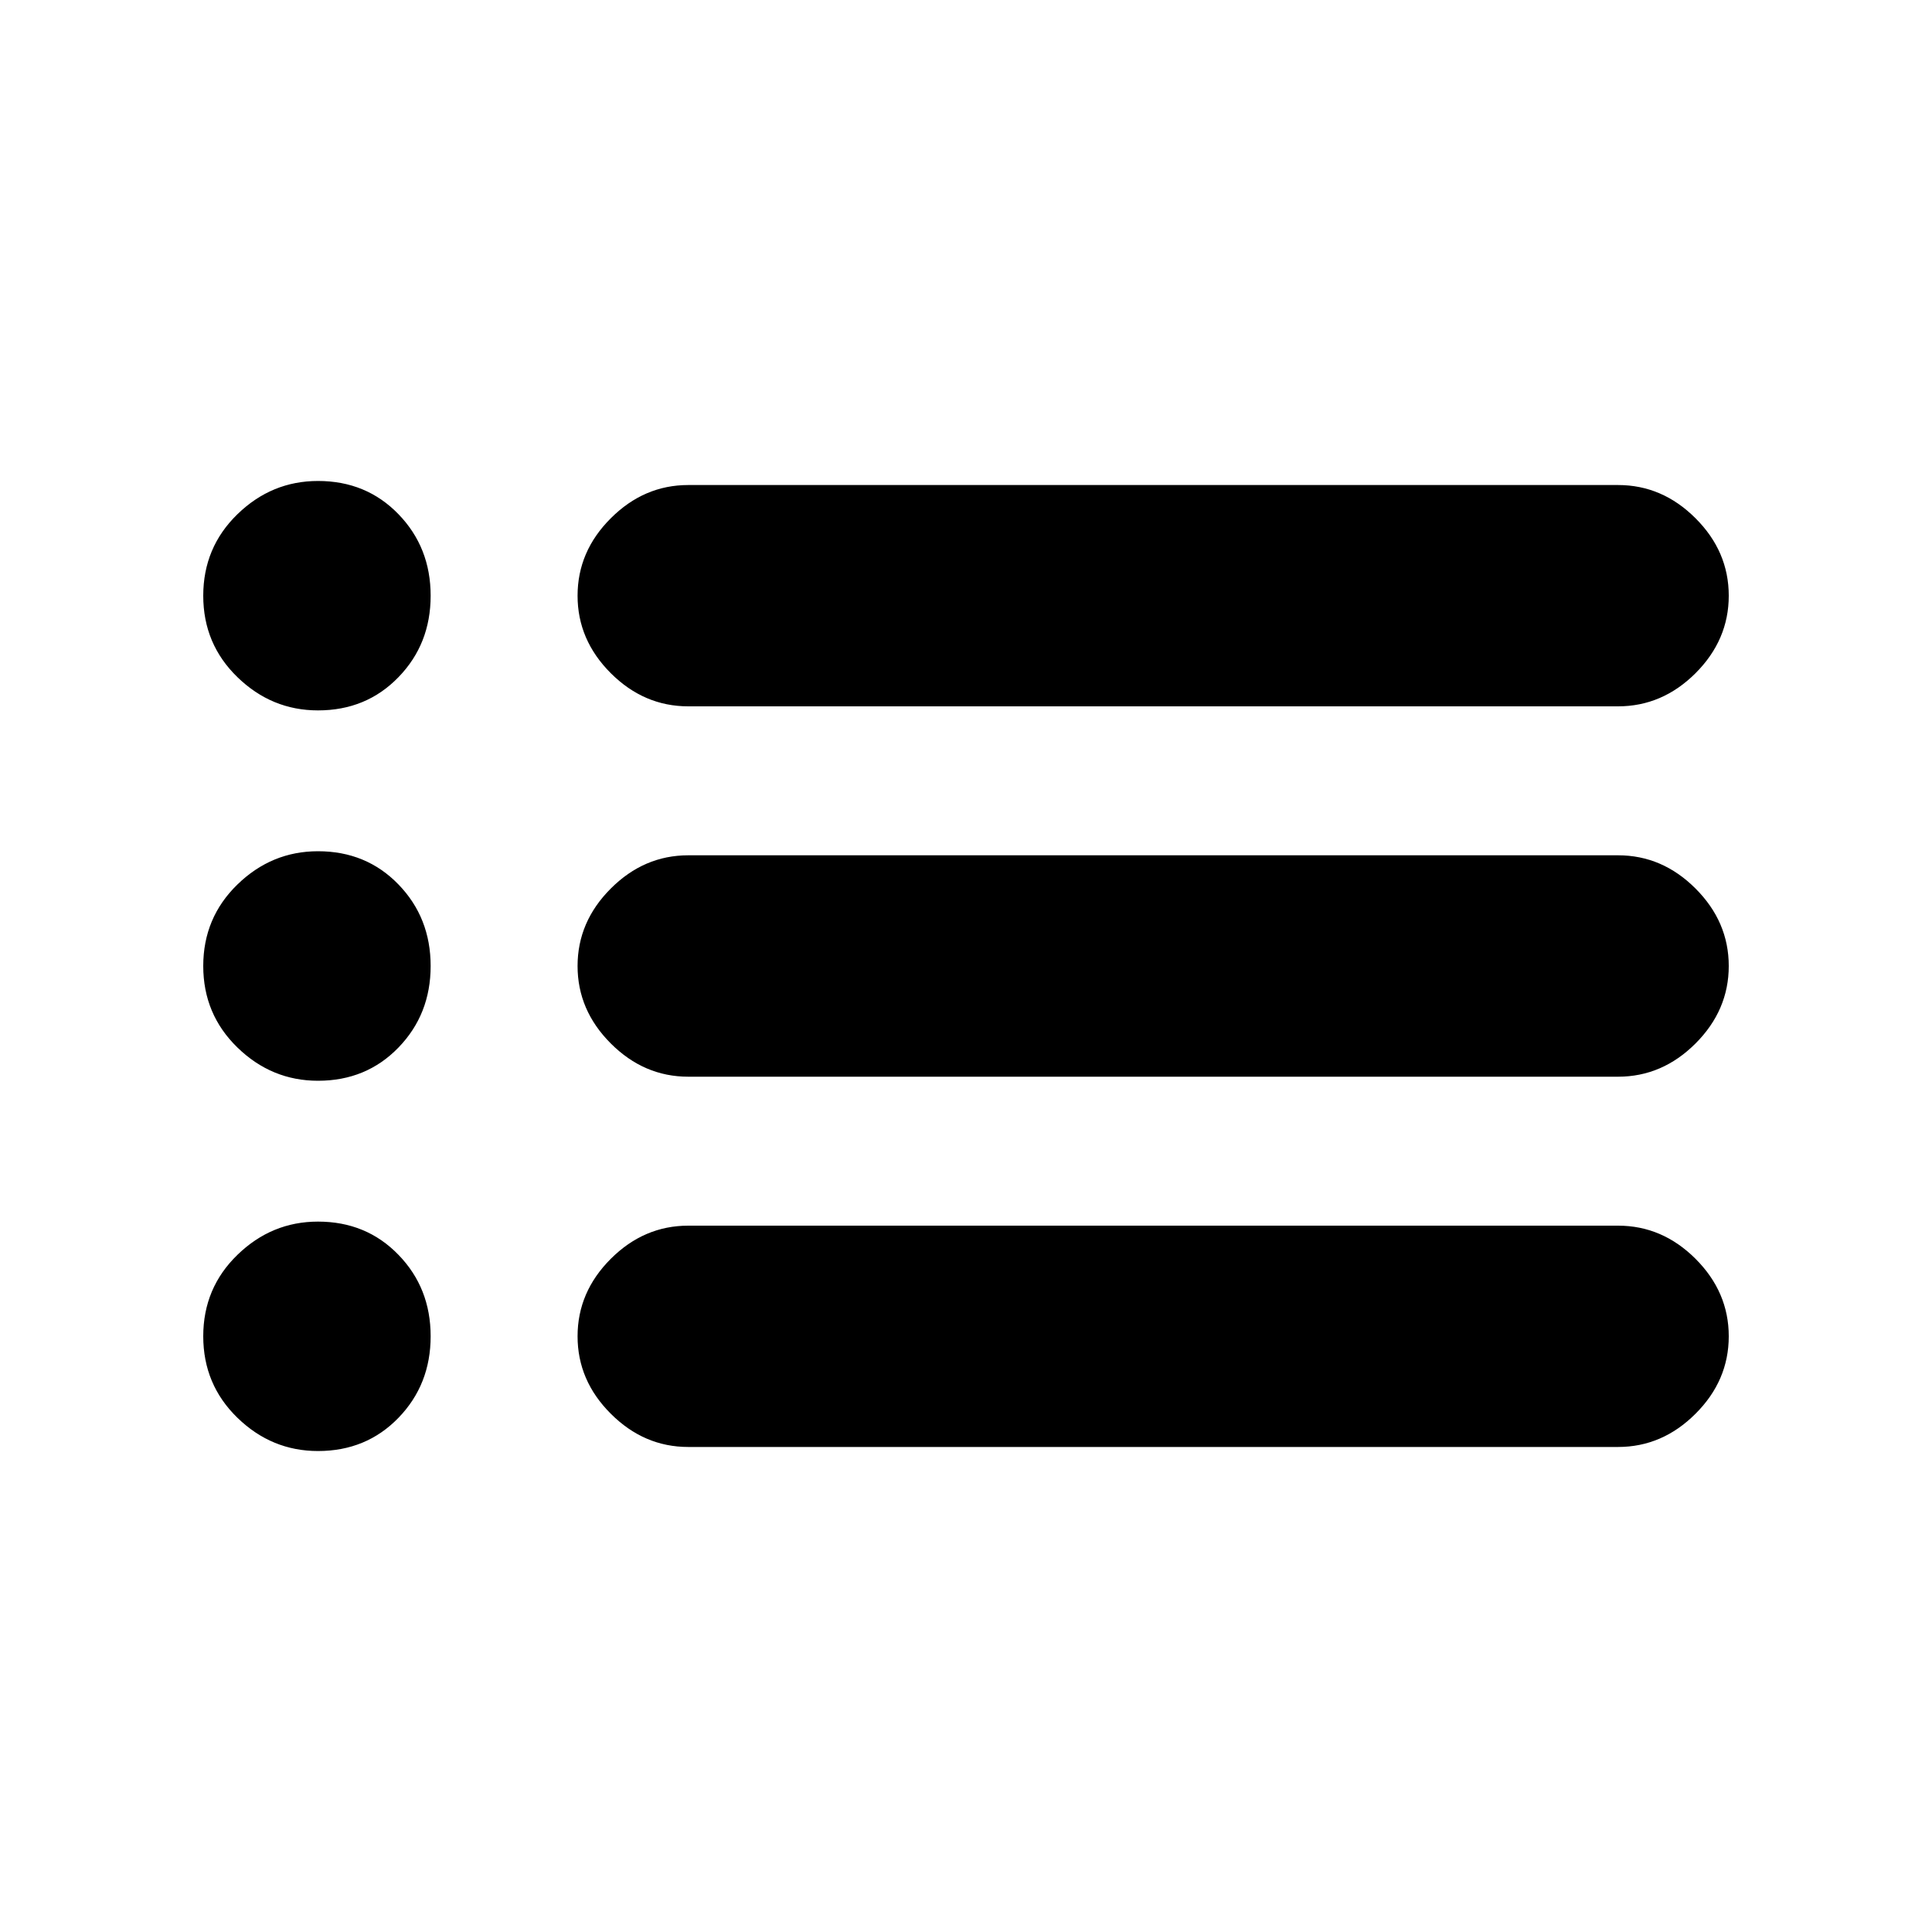 <svg xmlns="http://www.w3.org/2000/svg" height="20" width="20"><path d="M7.125 7.312q-.458 0-.802-.343-.344-.344-.344-.802 0-.459.344-.802.344-.344.802-.344h9.625q.458 0 .802.344.344.343.344.802 0 .458-.344.802-.344.343-.802.343Zm0 3.834q-.458 0-.802-.344-.344-.344-.344-.802 0-.458.344-.802.344-.344.802-.344h9.625q.458 0 .802.344.344.344.344.802 0 .458-.344.802-.344.344-.802.344Zm0 3.833q-.458 0-.802-.344-.344-.343-.344-.802 0-.458.344-.802.344-.343.802-.343h9.625q.458 0 .802.343.344.344.344.802 0 .459-.344.802-.344.344-.802.344ZM3.292 7.354q-.48 0-.834-.344-.354-.343-.354-.843 0-.5.354-.844t.834-.344q.5 0 .833.344.333.344.333.844t-.333.843q-.333.344-.833.344Zm0 3.834q-.48 0-.834-.344T2.104 10q0-.5.354-.844t.834-.344q.5 0 .833.344.333.344.333.844t-.333.844q-.333.344-.833.344Zm0 3.833q-.48 0-.834-.344t-.354-.844q0-.5.354-.843.354-.344.834-.344.5 0 .833.344.333.343.333.843 0 .5-.333.844t-.833.344Z"/></svg>
